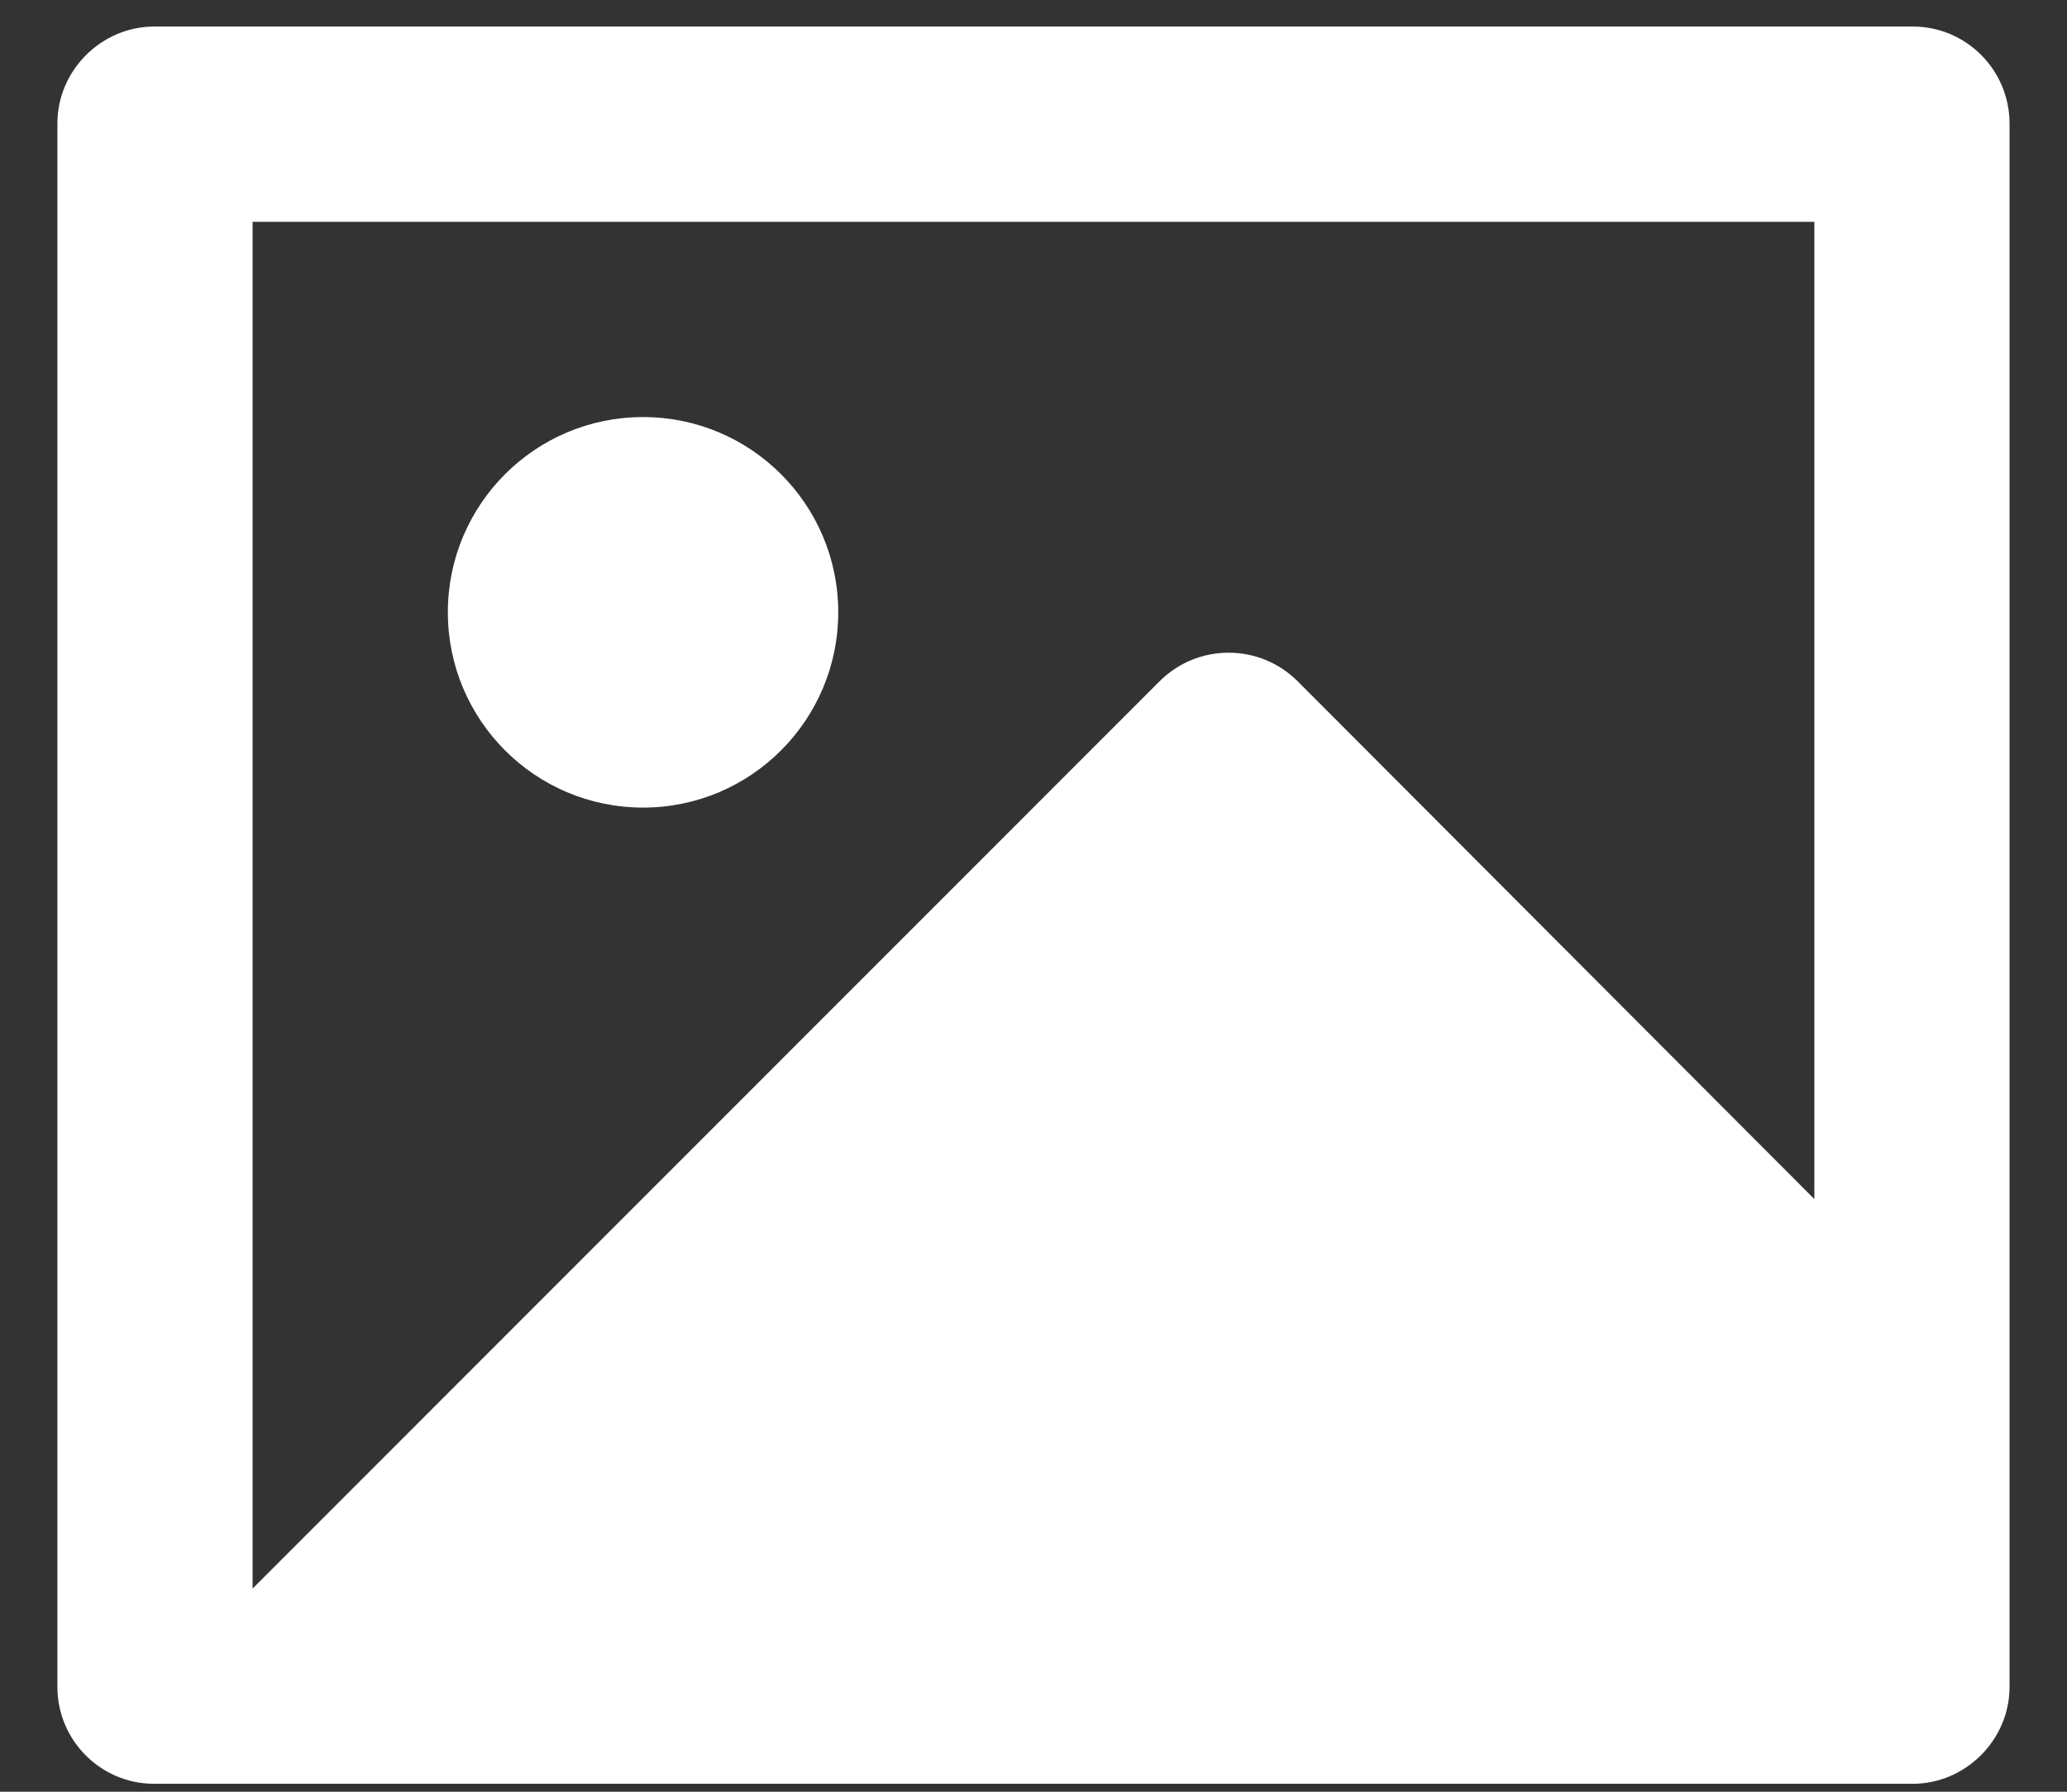 <svg width="30" height="26" viewBox="0 0 30 26" fill="none" xmlns="http://www.w3.org/2000/svg">
<rect x="0" y="0" width="30" height="26" fill="#333333" stroke="none"/>
<path id="Vector" d="M26.333 3.219H3.666V23.052L16.83 9.886C17.384 9.333 18.28 9.333 18.834 9.886L26.333 17.4V3.219ZM0.833 1.793C0.833 1.015 1.478 0.385 2.238 0.385H27.761C28.537 0.385 29.166 1.016 29.166 1.793V24.478C29.166 25.255 28.521 25.885 27.761 25.885H2.238C1.462 25.885 0.833 25.255 0.833 24.478V1.793ZM9.333 11.719C7.768 11.719 6.5 10.45 6.5 8.885C6.5 7.32 7.768 6.052 9.333 6.052C10.898 6.052 12.166 7.32 12.166 8.885C12.166 10.45 10.898 11.719 9.333 11.719Z" fill="white"/>
</svg>
